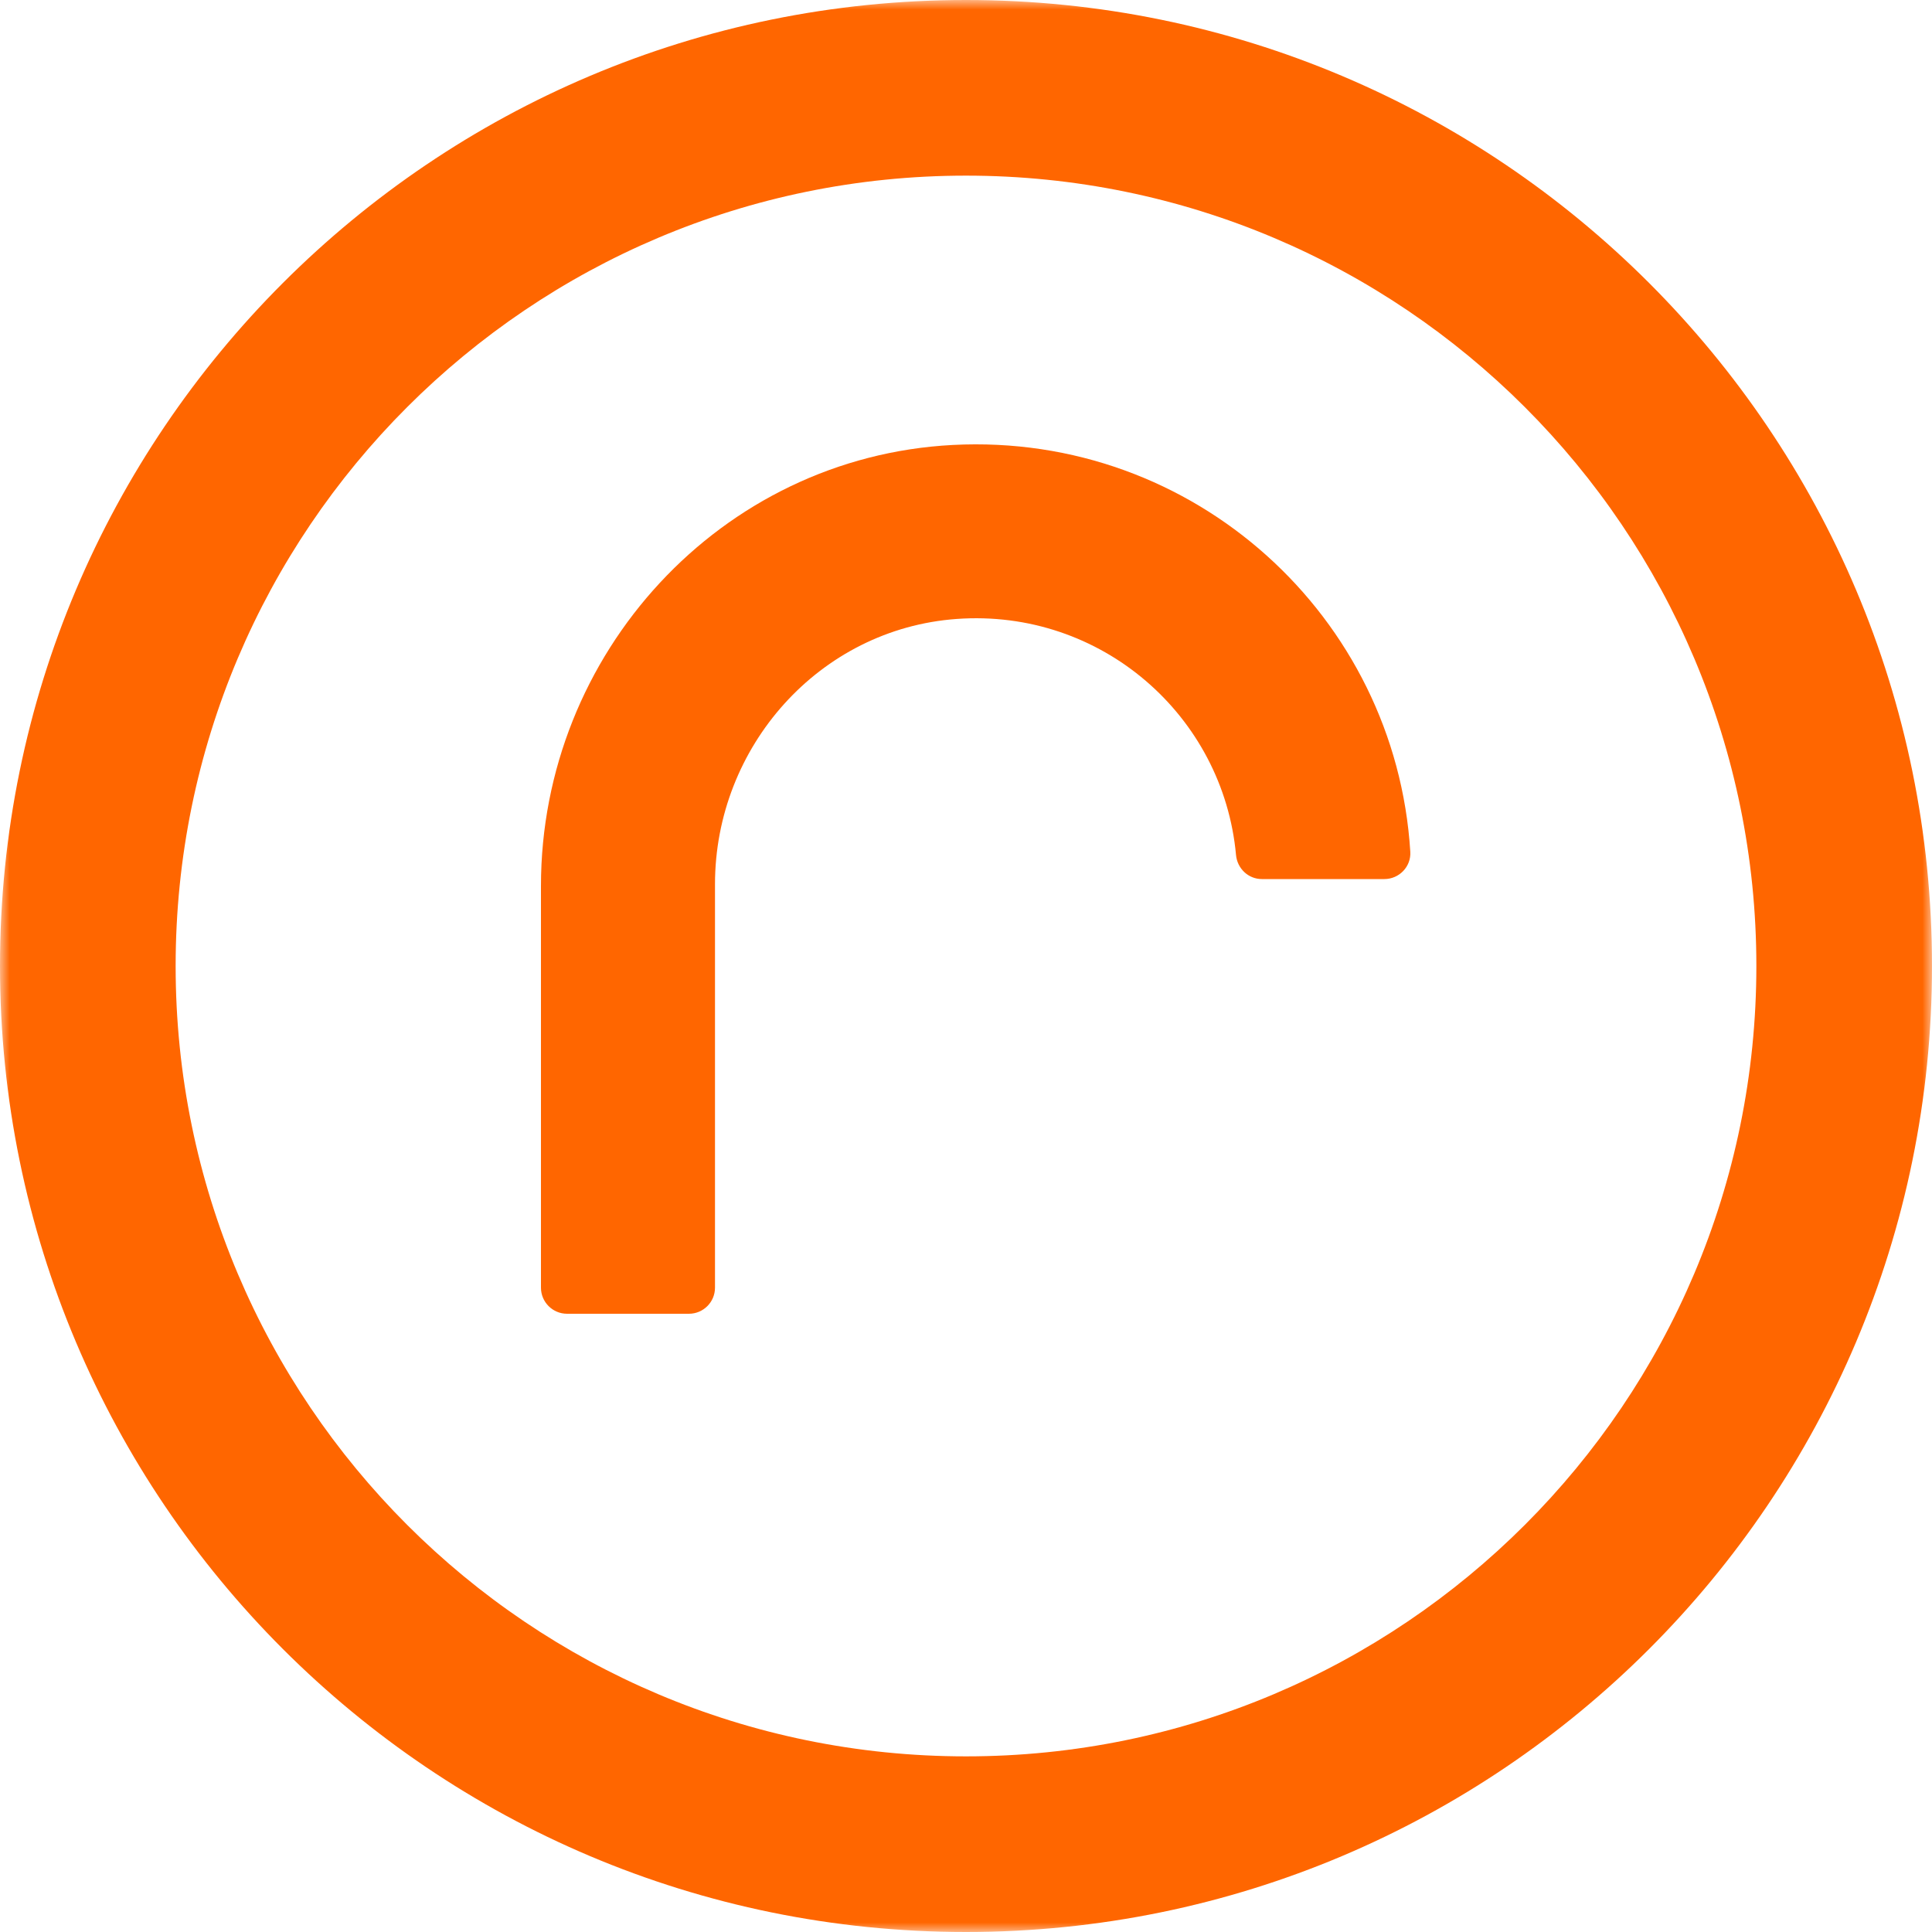 <?xml version="1.0" encoding="UTF-8" standalone="no"?>
<svg width="100px" height="100px" viewBox="0 0 100 100" version="1.1" xmlns="http://www.w3.org/2000/svg" xmlns:xlink="http://www.w3.org/1999/xlink">
    <!-- Generator: sketchtool 3.8.3 (29802) - http://www.bohemiancoding.com/sketch -->
    <title>FE04F26F-2B34-464B-B1AB-B93F25FB3394</title>
    <desc>Created with sketchtool.</desc>
    <defs>
        <polygon id="path-1" points="0 100 100 100 100 0 0 0"></polygon>
    </defs>
    <g id="rooomy-ui-v2" stroke="none" stroke-width="1" fill="none" fill-rule="evenodd">
        <g id="Landing-Page" transform="translate(-790, -870)">
            <g id="roOomy_Icon_circle" transform="translate(790, 870)">
                <mask id="mask-2" fill="white">
                    <use xlink:href="#path-1"></use>
                </mask>
                <g id="Clip-2"></g>
                <path d="M71.654,45.5 L65.314,45.5 C64.609,45.5 64.04,44.953 63.976,44.252 C63.316,37.056 57.004,31.494 49.514,32.037 C42.412,32.55 37.008,38.653 37.008,45.767 L37.008,66.65 C37.008,67.396 36.403,68 35.657,68 L29.351,68 C28.605,68 28,67.396 28,66.65 L28,45.857 C28,33.835 37.3,23.656 49.317,23.031 C61.819,22.381 72.243,31.928 72.997,44.087 C73.045,44.854 72.424,45.5 71.654,45.5" id="Fill-1" fill="#FF6600" mask="url(#mask-2)"></path>
                <path d="M50,90.909 C27.407,90.909 9.091,72.593 9.091,50 C9.091,27.407 27.407,9.091 50,9.091 C72.593,9.091 90.909,27.407 90.909,50 C90.909,72.593 72.593,90.909 50,90.909 L50,90.909 Z M50,0 C22.386,0 0,22.386 0,50 C0,77.614 22.386,100 50,100 C77.614,100 100,77.614 100,50 C100,22.386 77.614,0 50,0 L50,0 Z" id="Fill-3" fill="#FF6600" mask="url(#mask-2)"></path>
            </g>
        </g>
    </g>
</svg>
